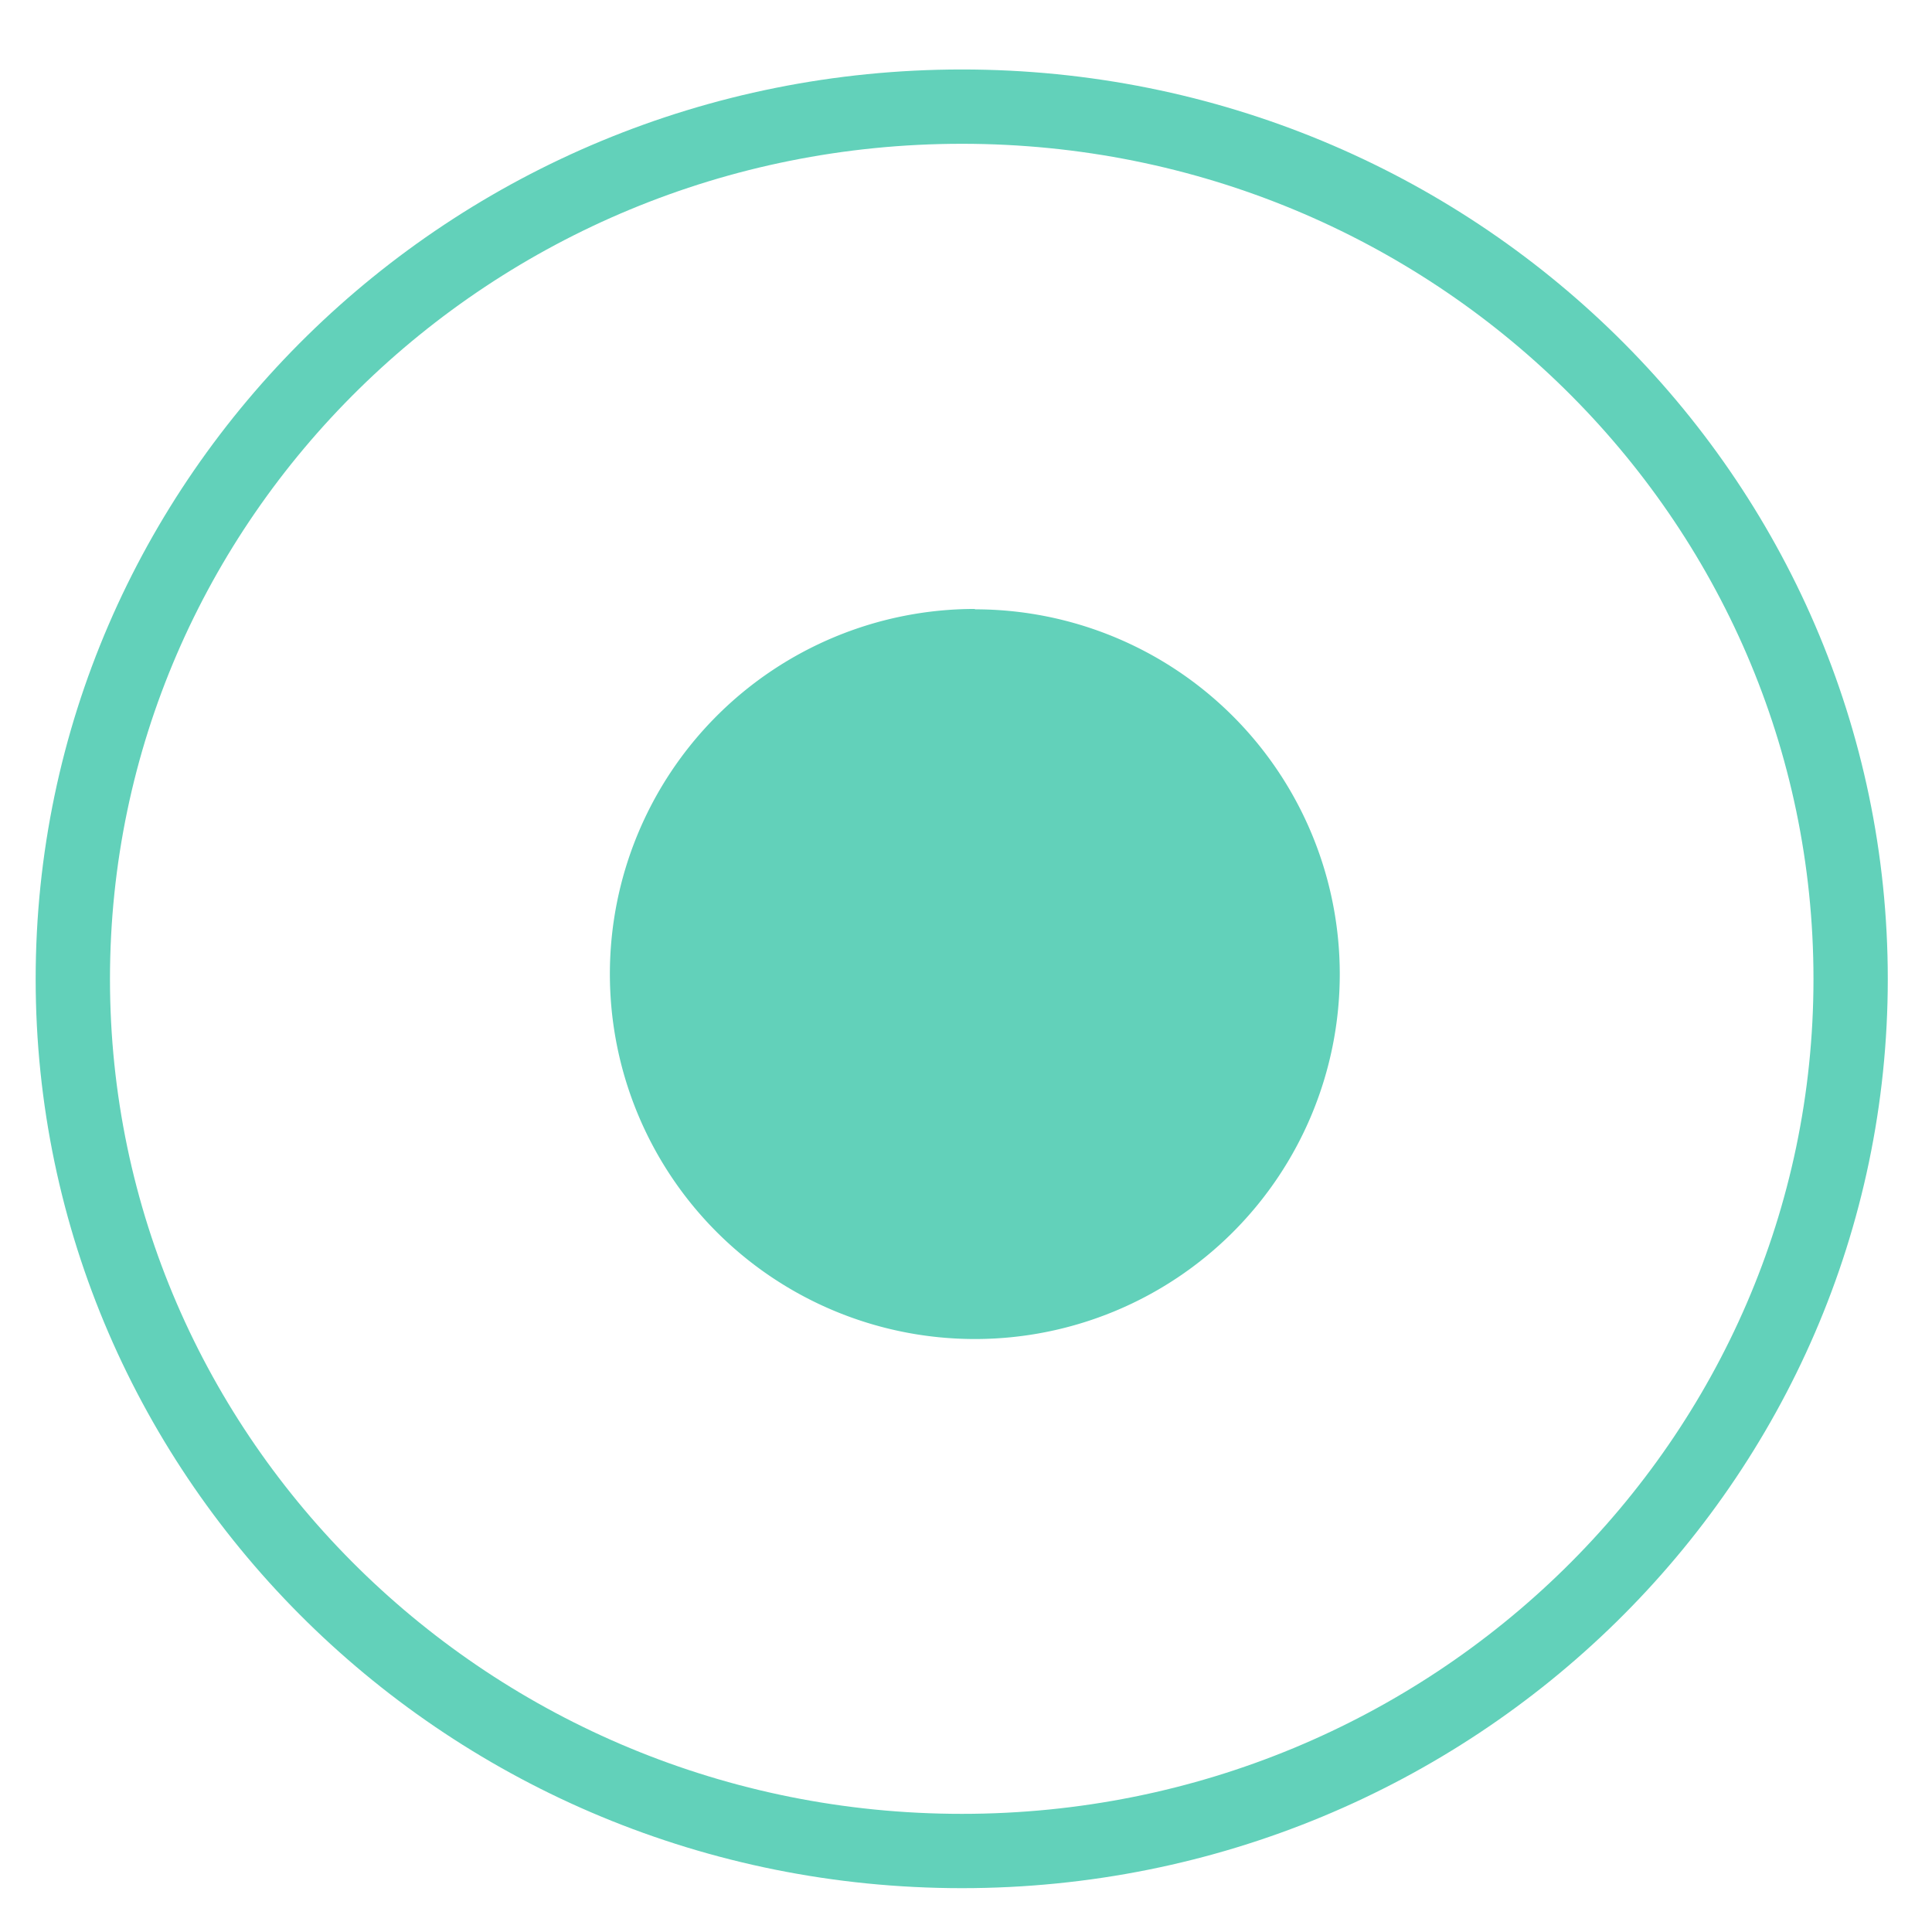 <svg width="52" height="52" fill="none" xmlns="http://www.w3.org/2000/svg"><path d="M25.89 2.87c13.23 0 23.92 10.53 23.92 23.48 0 12.94-10.7 23.47-23.92 23.47-13.23 0-23.93-10.53-23.93-23.47 0-12.95 10.7-23.48 23.93-23.48Z" stroke="#62D1BA" stroke-width="2"/><path fill-rule="evenodd" clip-rule="evenodd" d="M26.24 16.4a9.82 9.82 0 1 1 0 19.64 9.82 9.82 0 0 1 0-19.65Z" fill="#62D1BA"/></svg>